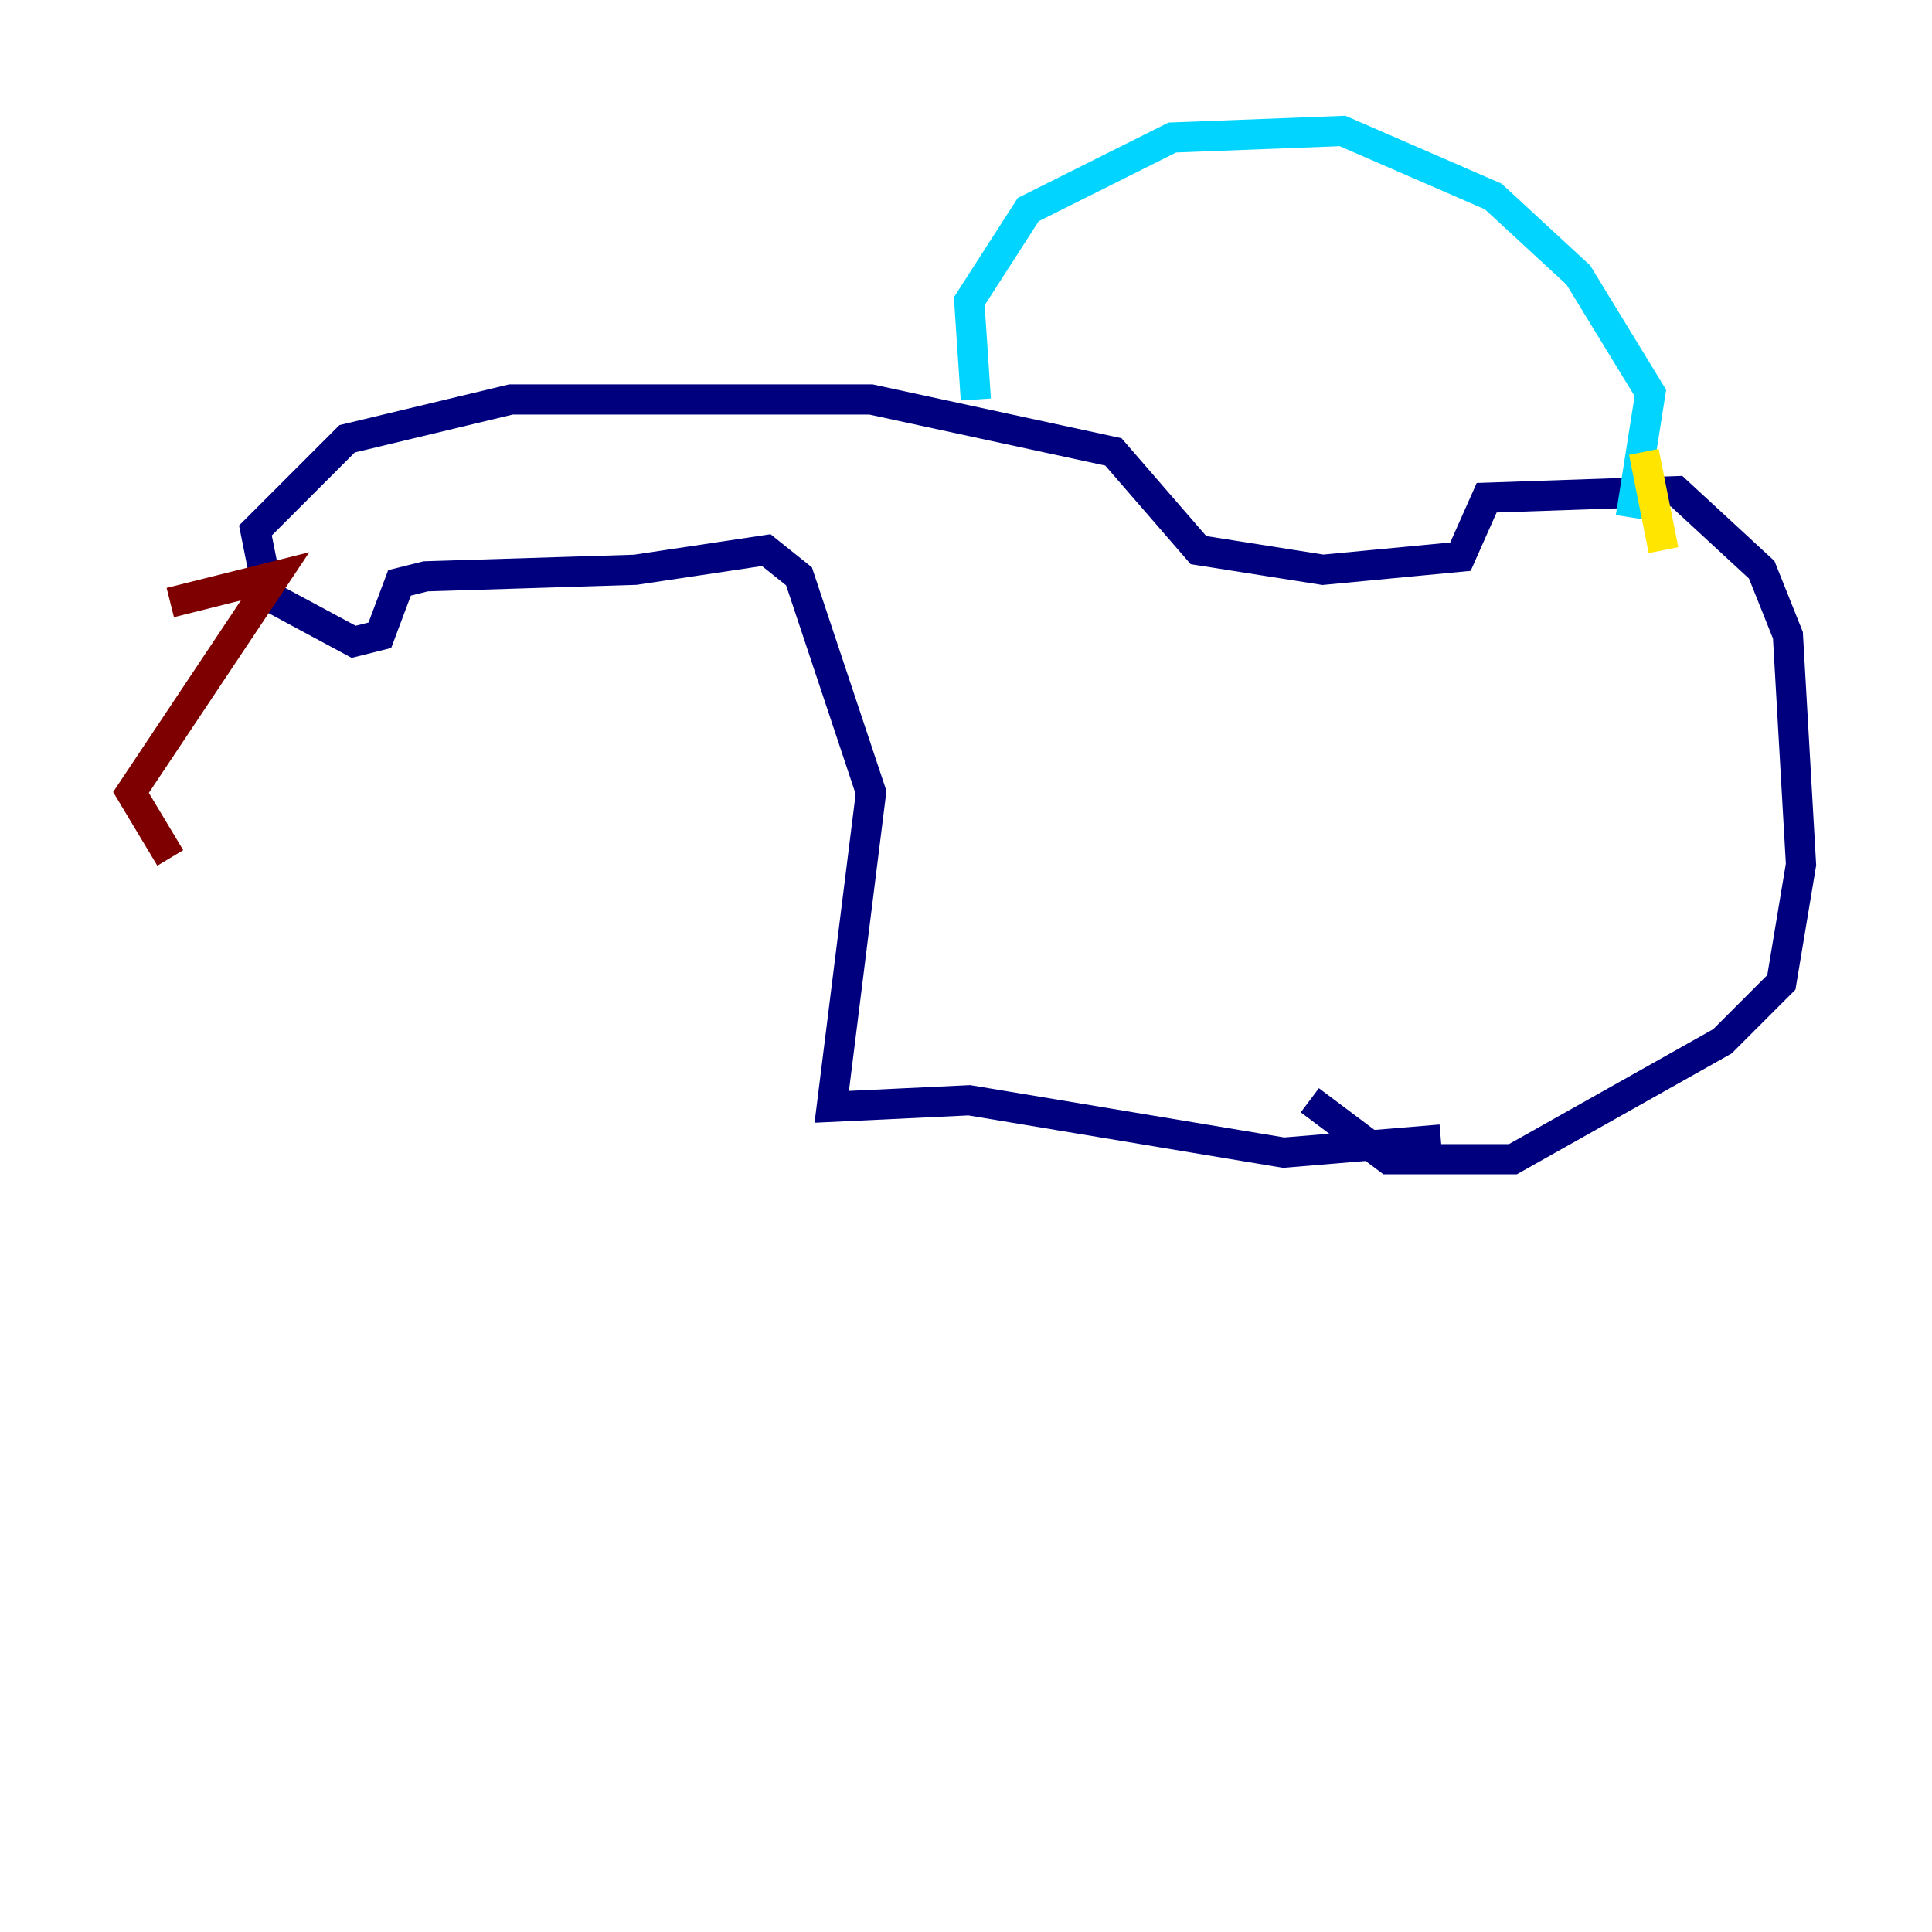<?xml version="1.0" encoding="utf-8" ?>
<svg baseProfile="tiny" height="128" version="1.2" viewBox="0,0,128,128" width="128" xmlns="http://www.w3.org/2000/svg" xmlns:ev="http://www.w3.org/2001/xml-events" xmlns:xlink="http://www.w3.org/1999/xlink"><defs /><polyline fill="none" points="95.458,75.498 85.044,76.366 64.217,72.895 55.105,73.329 57.709,52.502 52.936,38.183 50.766,36.447 42.088,37.749 28.203,38.183 26.468,38.617 25.166,42.088 23.43,42.522 17.79,39.485 16.922,35.146 22.997,29.071 33.844,26.468 57.709,26.468 73.763,29.939 79.403,36.447 87.647,37.749 96.759,36.881 98.495,32.976 111.078,32.542 116.719,37.749 118.454,42.088 119.322,57.275 118.02,65.085 114.115,68.99 100.231,76.8 91.986,76.8 86.78,72.895" stroke="#00007f" stroke-width="2" /><polyline fill="none" points="64.651,26.468 64.217,19.959 68.122,13.885 77.668,9.112 88.949,8.678 98.929,13.017 104.57,18.224 109.342,26.034 108.041,34.278" stroke="#00d4ff" stroke-width="2" /><polyline fill="none" points="108.909,29.939 110.21,36.447" stroke="#ffe500" stroke-width="2" /><polyline fill="none" points="11.281,39.919 18.224,38.183 8.678,52.502 11.281,56.841" stroke="#7f0000" stroke-width="2" /></svg>